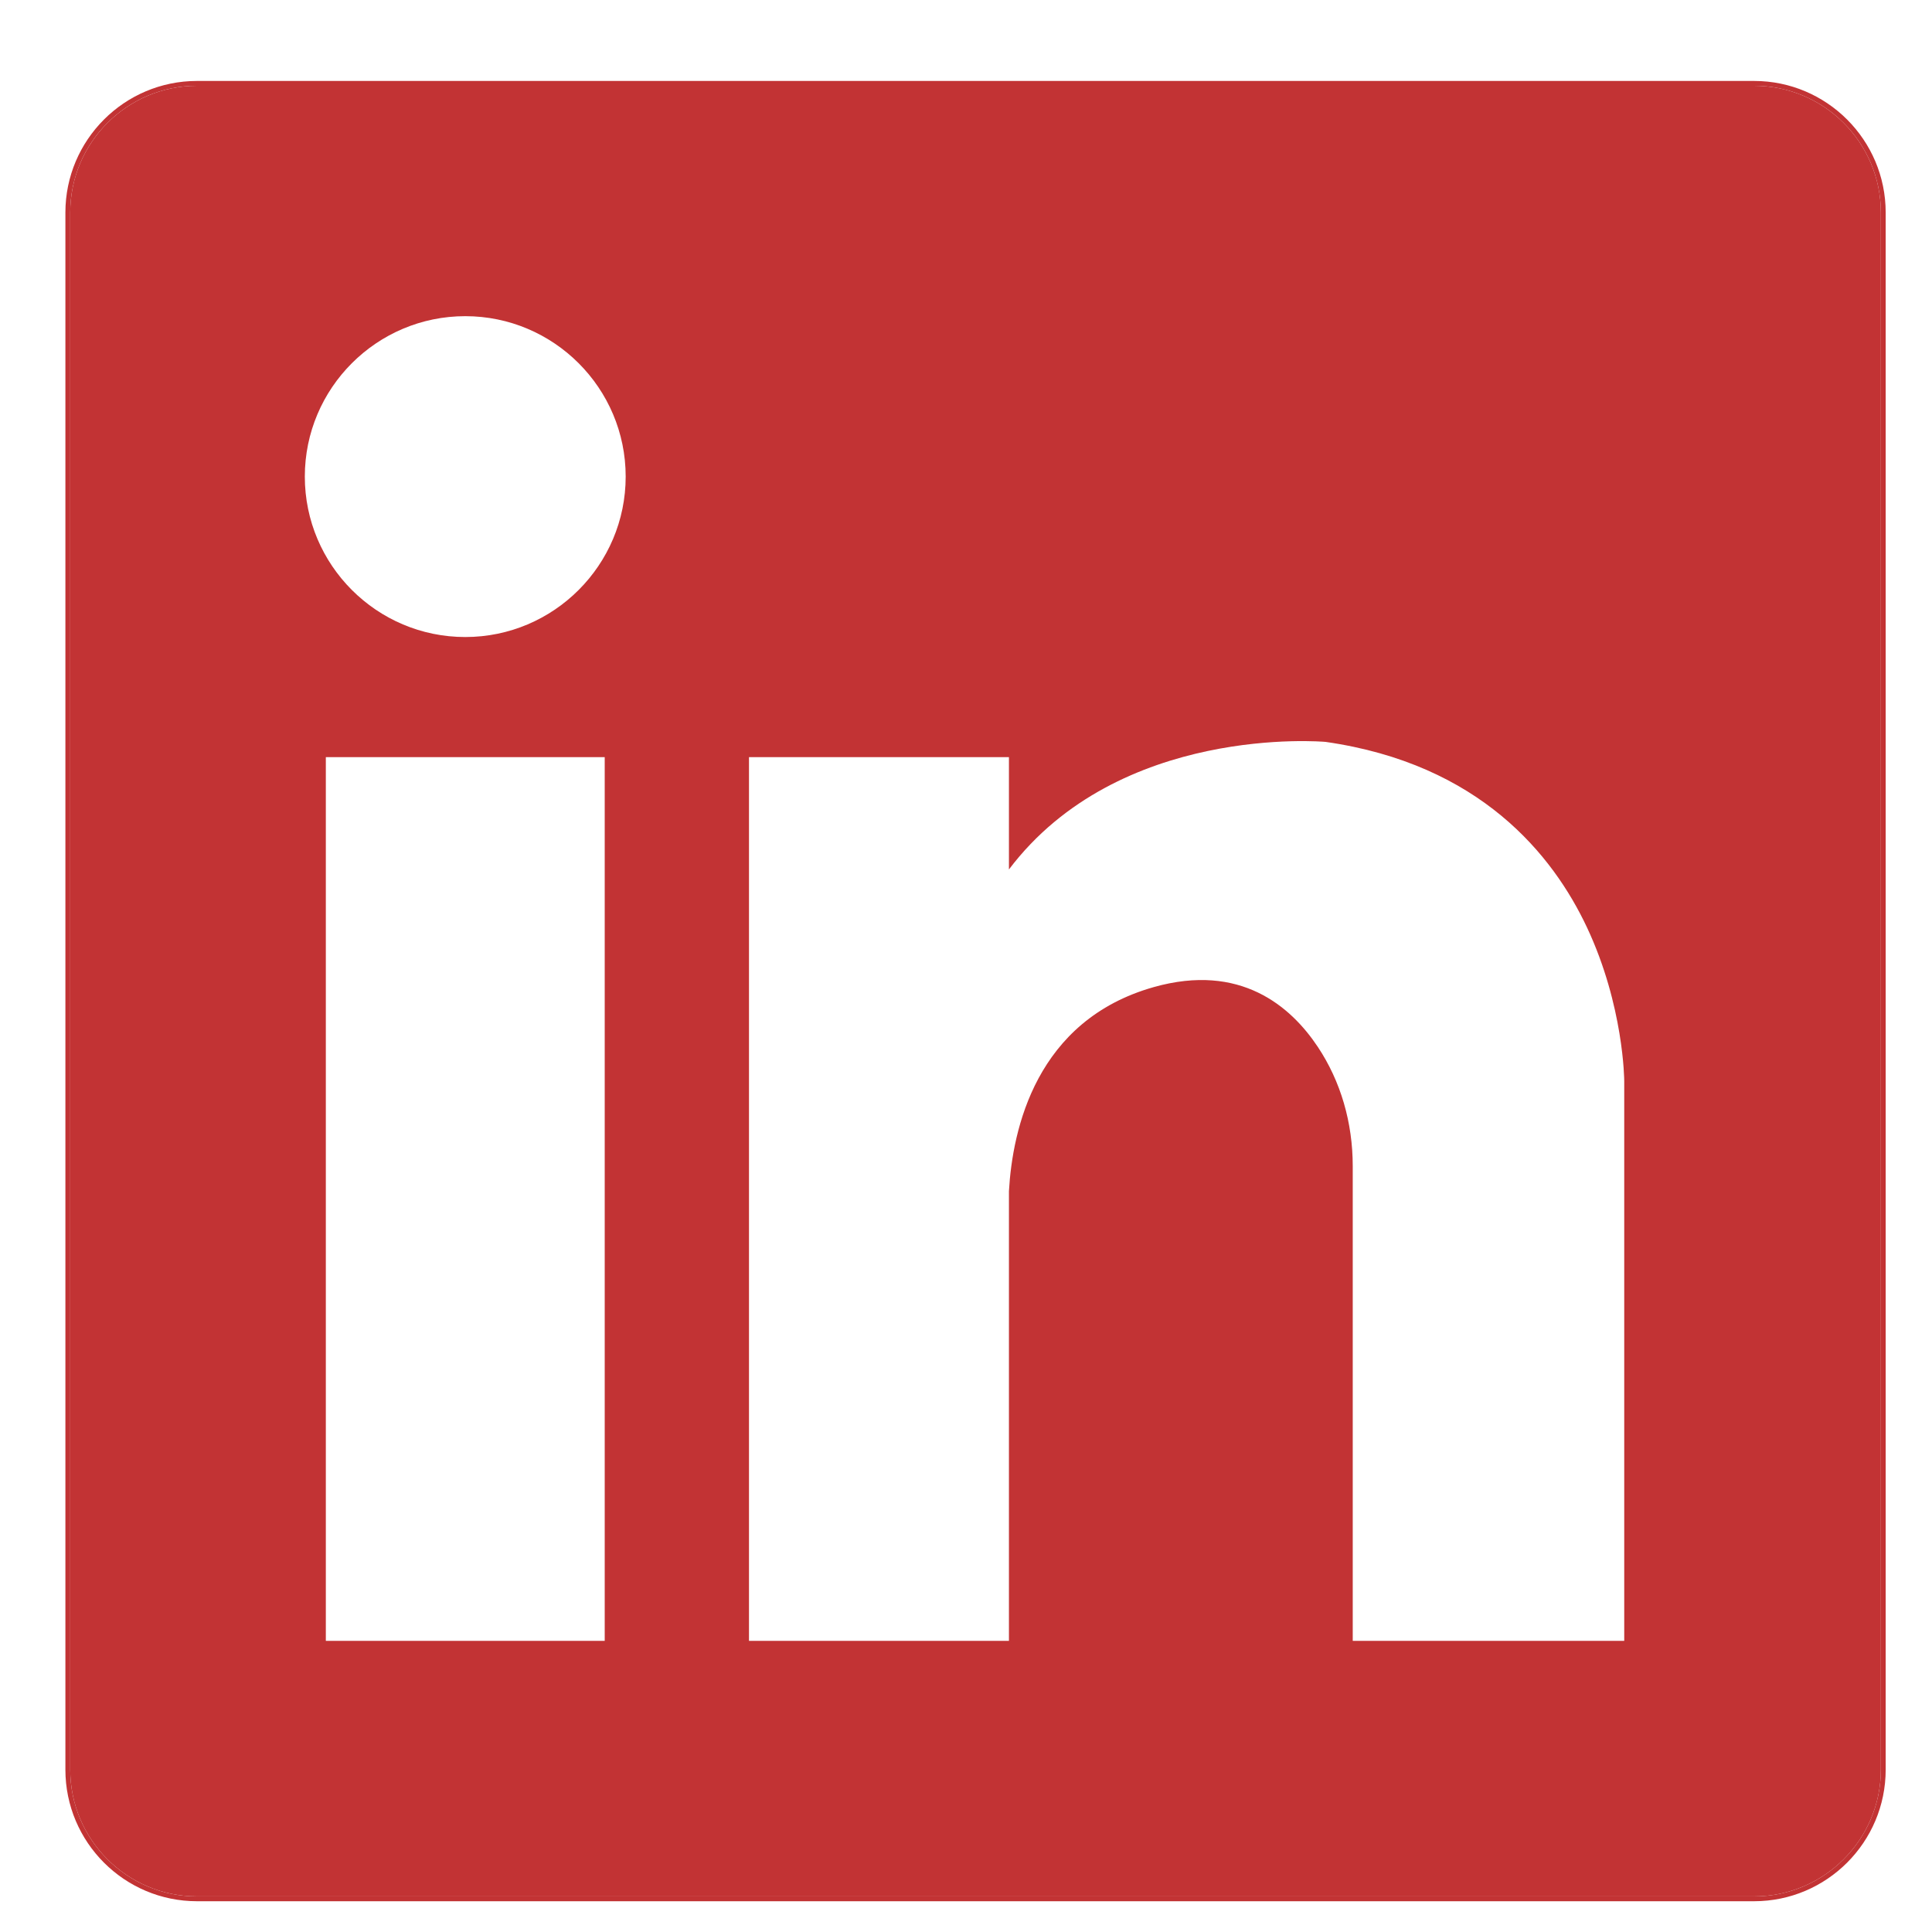 <?xml version="1.0" encoding="utf-8"?>
<!-- Generator: Adobe Illustrator 26.0.0, SVG Export Plug-In . SVG Version: 6.00 Build 0)  -->
<svg version="1.1" xmlns="http://www.w3.org/2000/svg" xmlns:xlink="http://www.w3.org/1999/xlink" x="0px" y="0px"
	 viewBox="0 0 400 400" style="enable-background:new 0 0 400 400;" xml:space="preserve">
<style type="text/css">
	.st0{fill:#C23334;}
</style>

<g id="Capa_2">
	<g>
		<path class="st0" d="M363.17,16.76H40.78c-15.02,0-27.24,12.22-27.24,27.24v322.39c0,15.02,12.22,27.24,27.24,27.24h322.39
			c15.02,0,27.24-12.22,27.24-27.24V44C390.41,28.98,378.19,16.76,363.17,16.76z M389.41,366.39c0,14.47-11.77,26.24-26.24,26.24
			H40.78c-14.47,0-26.24-11.77-26.24-26.24V44c0-14.47,11.77-26.24,26.24-26.24h322.39c14.47,0,26.24,11.77,26.24,26.24V366.39z"/>
		<path class="st0" d="M363.17,17.76H40.78c-14.47,0-26.24,11.77-26.24,26.24v322.39c0,14.47,11.77,26.24,26.24,26.24h322.39
			c14.47,0,26.24-11.77,26.24-26.24V44C389.41,29.53,377.64,17.76,363.17,17.76z M125.2,339.72H67.46V156.76h57.74V339.72z
			 M96.33,131.89c-18.32,0-33.22-14.9-33.22-33.22c0-18.31,14.9-33.21,33.22-33.21c18.31,0,33.21,14.9,33.21,33.21
			C129.54,116.99,114.64,131.89,96.33,131.89z M336.28,339.72h-56.21v-98.28c0-9.05-2.5-17.58-7.23-24.69
			c-5.61-8.43-16.06-17.43-33.94-12.39c-24.41,6.88-29.28,29.43-30.01,42.26v93.1h-53.82V156.76h53.82v23.25
			c22.79-30.15,65.13-26.45,65.55-26.41c31.97,4.57,47.08,23.42,54.13,38.42c7.63,16.24,7.71,31.61,7.71,31.76V339.72z"/>
	</g>
</g>
</svg>
